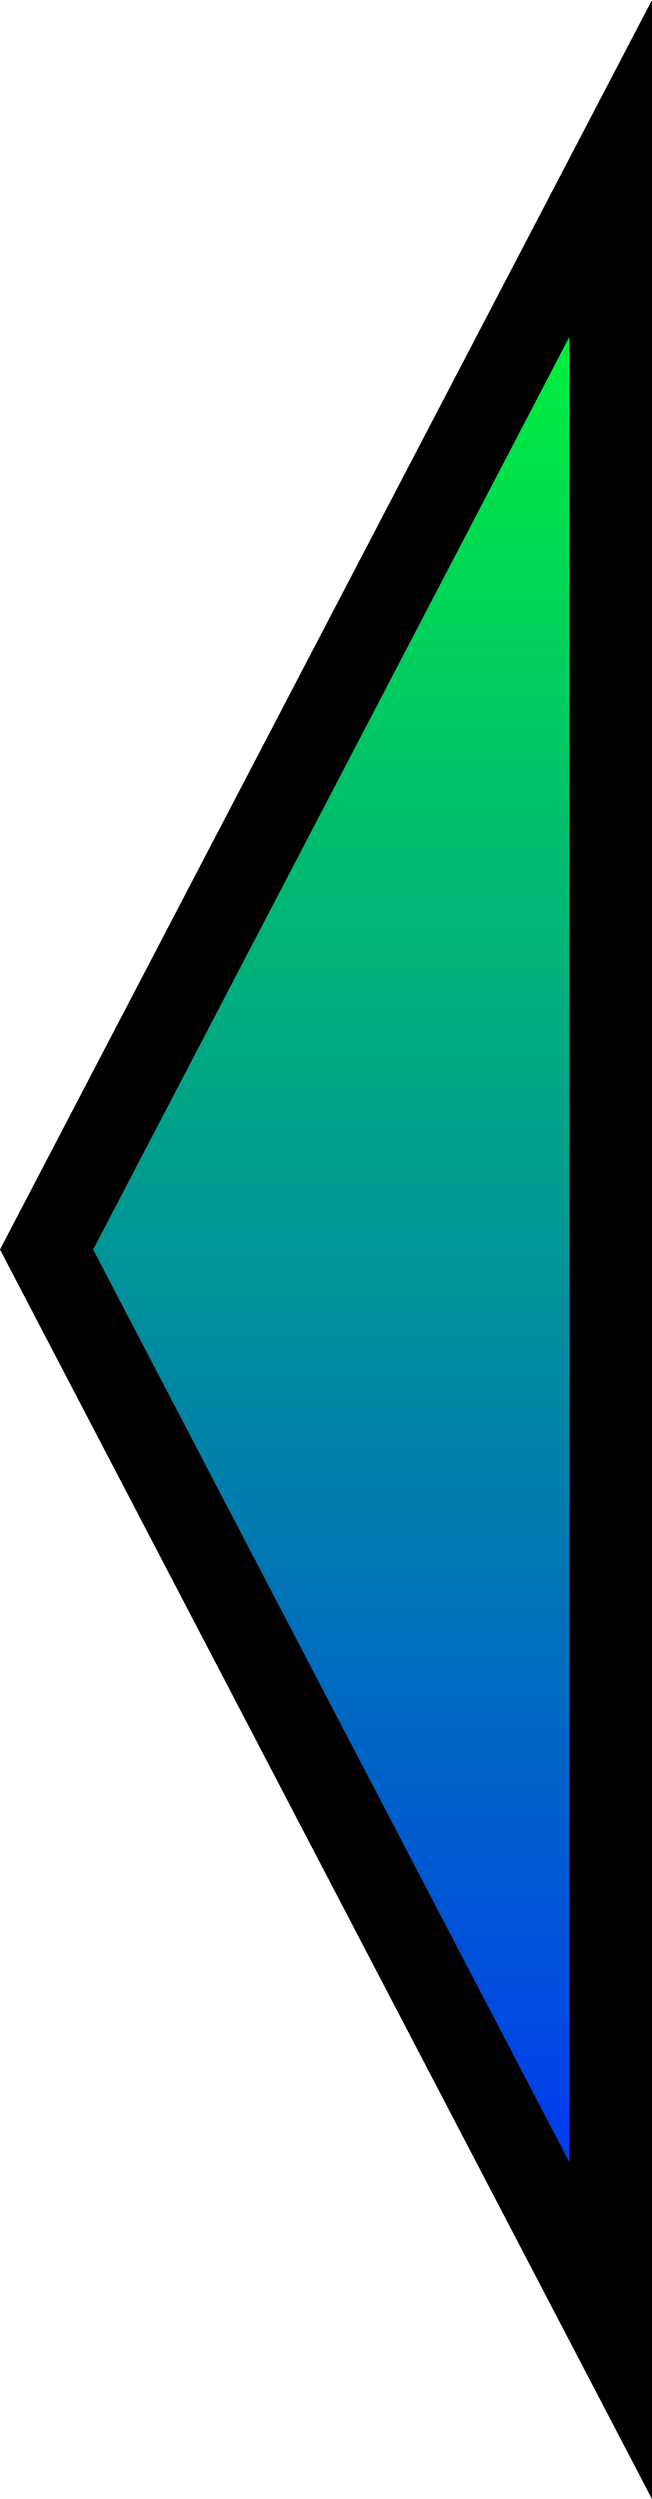 <svg version="1.1" xmlns="http://www.w3.org/2000/svg" xmlns:xlink="http://www.w3.org/1999/xlink" width="11.846" height="45.362" viewBox="0,0,11.846,45.362"><defs><linearGradient x1="240.125" y1="166" x2="240.125" y2="205.25" gradientUnits="userSpaceOnUse" id="color-1"><stop offset="0" stop-color="#00ff2d"/><stop offset="1" stop-color="#002bff"/></linearGradient></defs><g transform="translate(-229.029,-162.944)"><g data-paper-data="{&quot;isPaintingLayer&quot;:true}" fill="url(#color-1)" fill-rule="nonzero" stroke="#000000" stroke-width="1.5" stroke-linecap="butt" stroke-linejoin="miter" stroke-miterlimit="10" stroke-dasharray="" stroke-dashoffset="0" style="mix-blend-mode: normal"><path d="M240.125,205.25l-10.25,-19.625l10.25,-19.625z"/></g></g></svg>